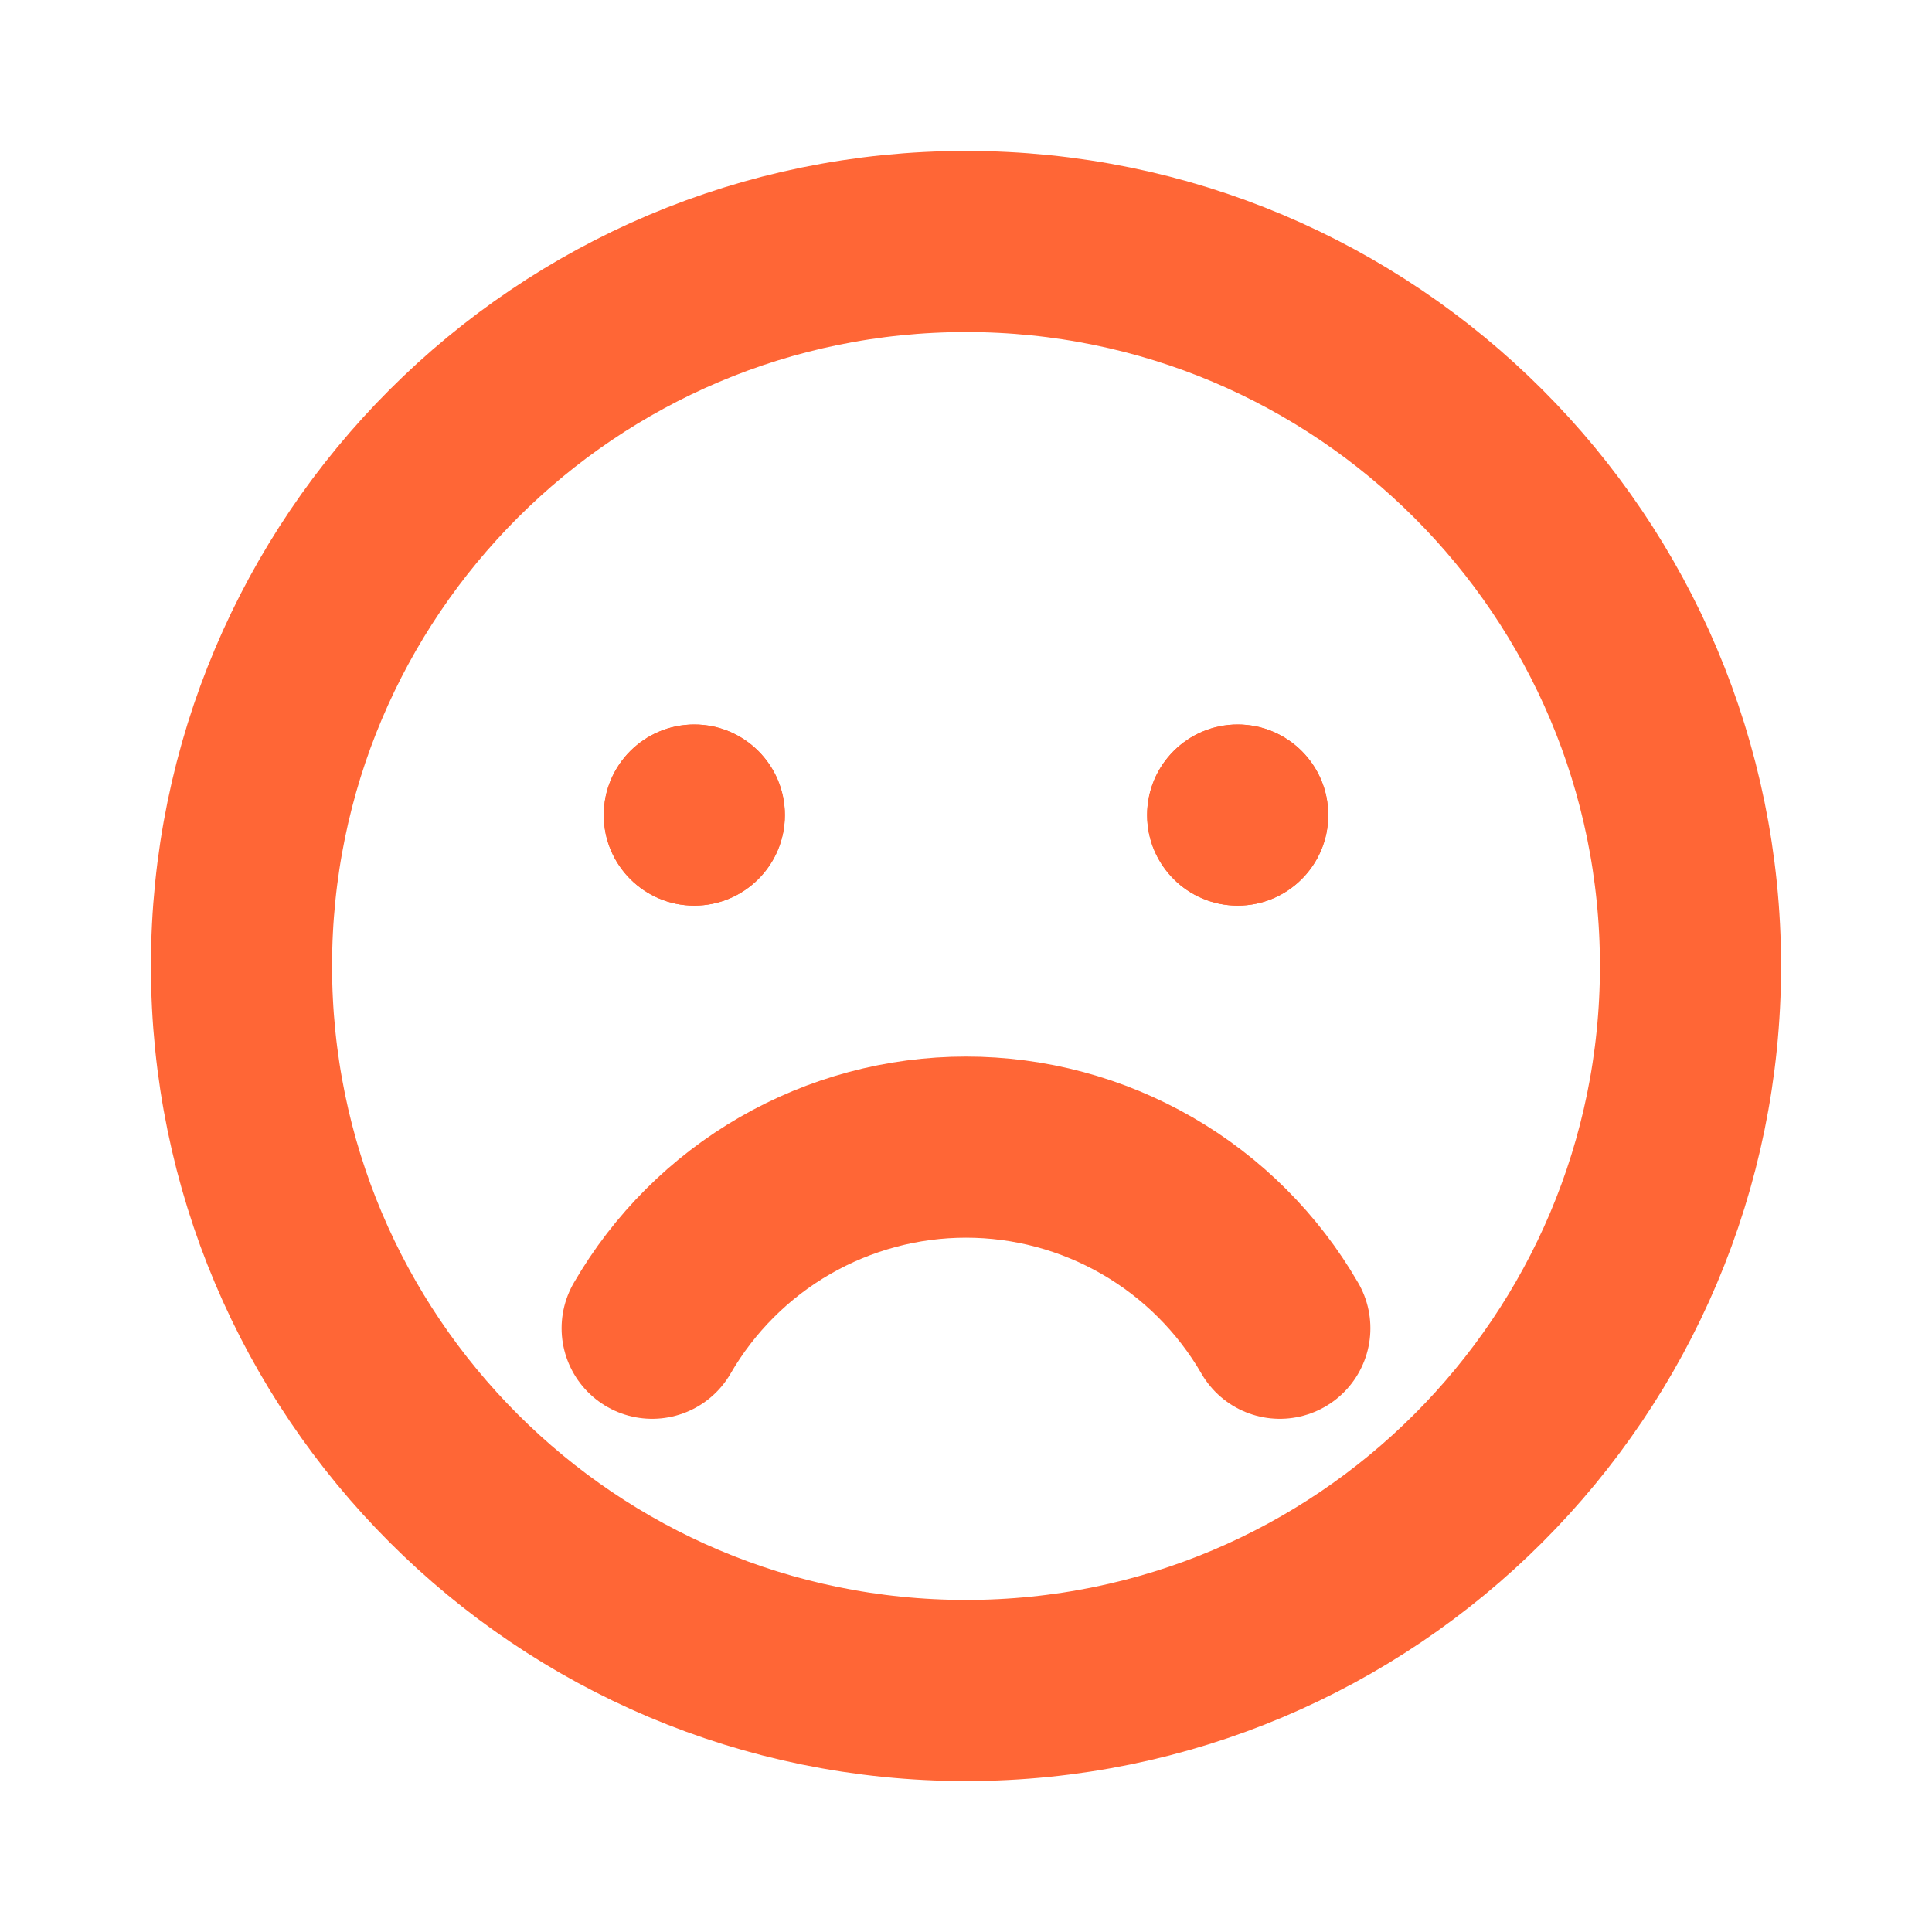 <svg width="16" height="16" viewBox="0 0 16 16" fill="none" xmlns="http://www.w3.org/2000/svg">
<path d="M8 14C11.314 14 14 11.314 14 8C14 4.686 11.314 2 8 2C4.686 2 2 4.686 2 8C2 11.314 4.686 14 8 14Z" stroke="#FF6636" stroke-width="1.5" stroke-miterlimit="10"/>
<path d="M10.599 11C10.335 10.544 9.956 10.165 9.5 9.902C9.044 9.639 8.527 9.5 8 9.5C7.473 9.5 6.956 9.639 6.5 9.902C6.044 10.165 5.665 10.544 5.401 11" stroke="#FF6636" stroke-width="1.5" stroke-linecap="round" stroke-linejoin="round"/>
<path d="M5.75 7.5C6.164 7.5 6.5 7.164 6.5 6.75C6.5 6.336 6.164 6 5.75 6C5.336 6 5 6.336 5 6.75C5 7.164 5.336 7.5 5.75 7.5Z" fill="#FF6636"/>
<path d="M10.25 7.5C10.664 7.5 11 7.164 11 6.75C11 6.336 10.664 6 10.25 6C9.836 6 9.5 6.336 9.5 6.75C9.5 7.164 9.836 7.5 10.25 7.5Z" fill="#FF6636"/>
<path d="M5.75 7.5C6.164 7.5 6.5 7.164 6.5 6.75C6.5 6.336 6.164 6 5.75 6C5.336 6 5 6.336 5 6.75C5 7.164 5.336 7.5 5.75 7.5Z" fill="#FF6636"/>
<path d="M10.25 7.5C10.664 7.5 11 7.164 11 6.75C11 6.336 10.664 6 10.25 6C9.836 6 9.5 6.336 9.5 6.75C9.5 7.164 9.836 7.5 10.25 7.5Z" fill="#FF6636"/>
</svg>
